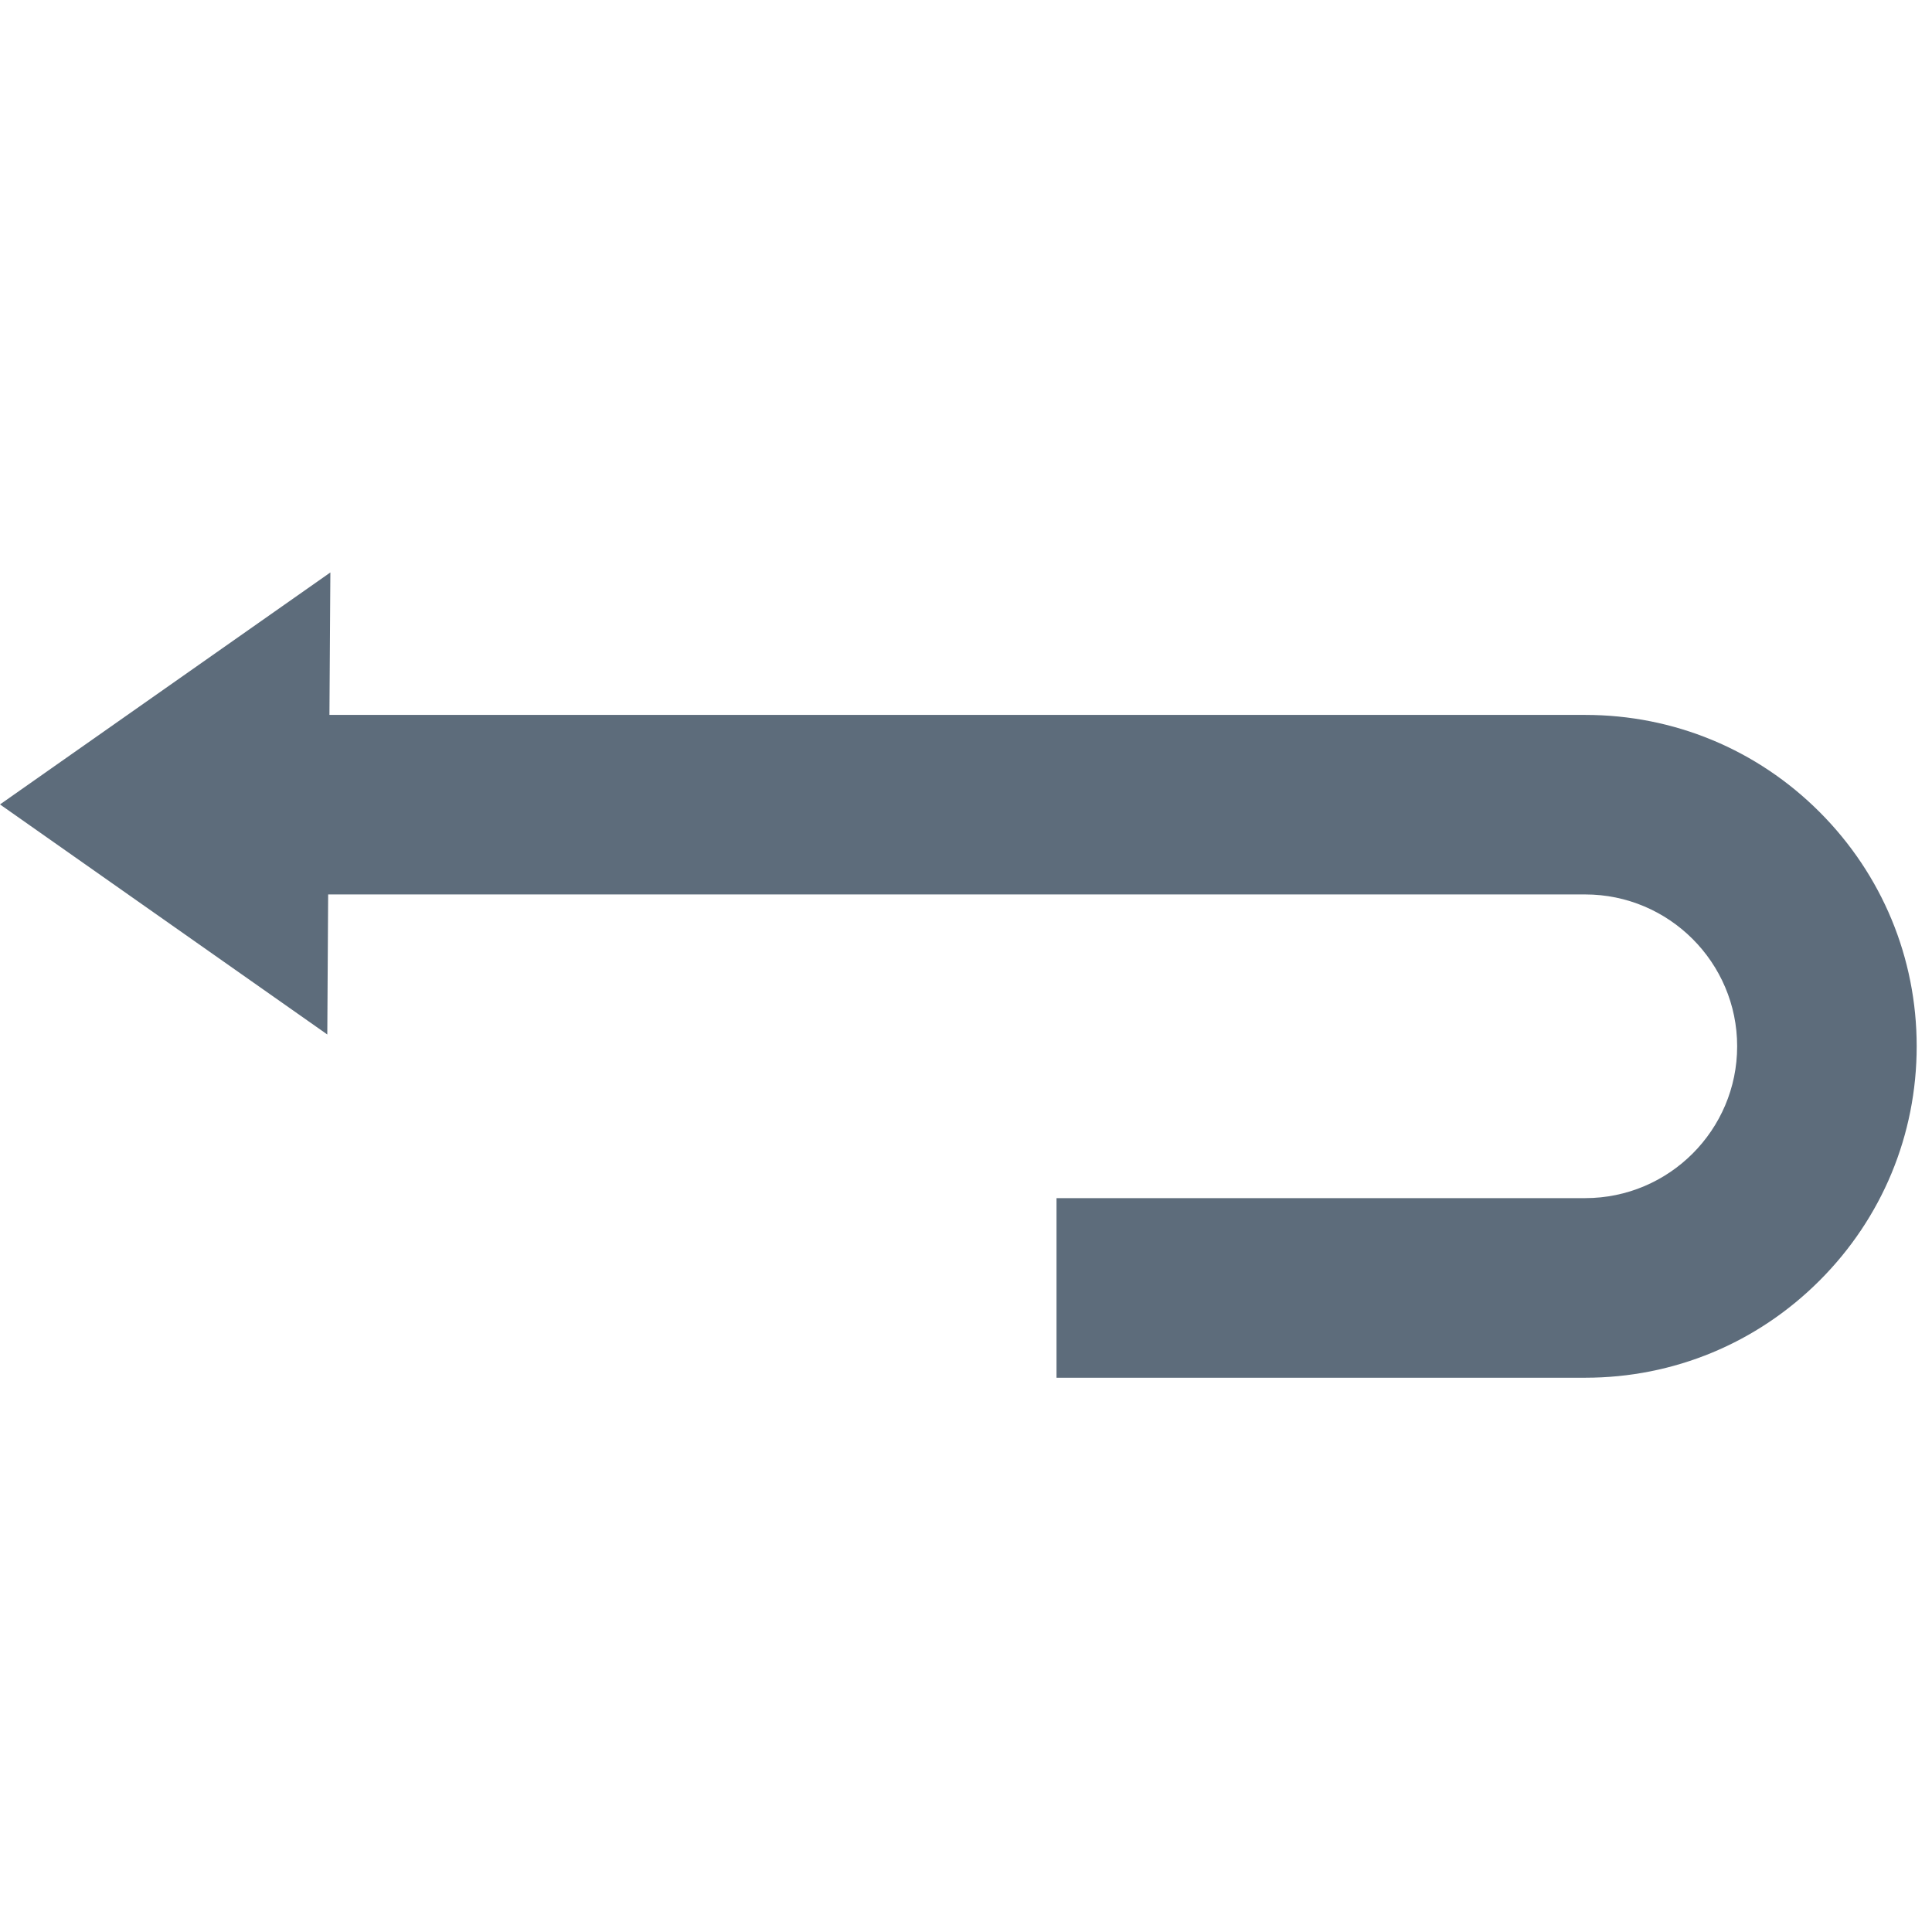 <svg width="27" height="27" viewBox="0 0 27 27" fill="none" xmlns="http://www.w3.org/2000/svg">
<path d="M4.586 12.5L4.574 14.457L0 11.242L4.617 8L4.604 9.991H22.154C23.391 9.991 24.554 10.473 25.429 11.348C26.303 12.223 26.786 13.386 26.786 14.622C26.786 15.859 26.303 17.022 25.429 17.896C24.554 18.771 23.391 19.254 22.154 19.254H14.765V16.744H22.154C23.324 16.744 24.277 15.792 24.277 14.622C24.277 13.452 23.324 12.5 22.154 12.5H4.586Z" fill="#5D6C7B"/>
</svg>
